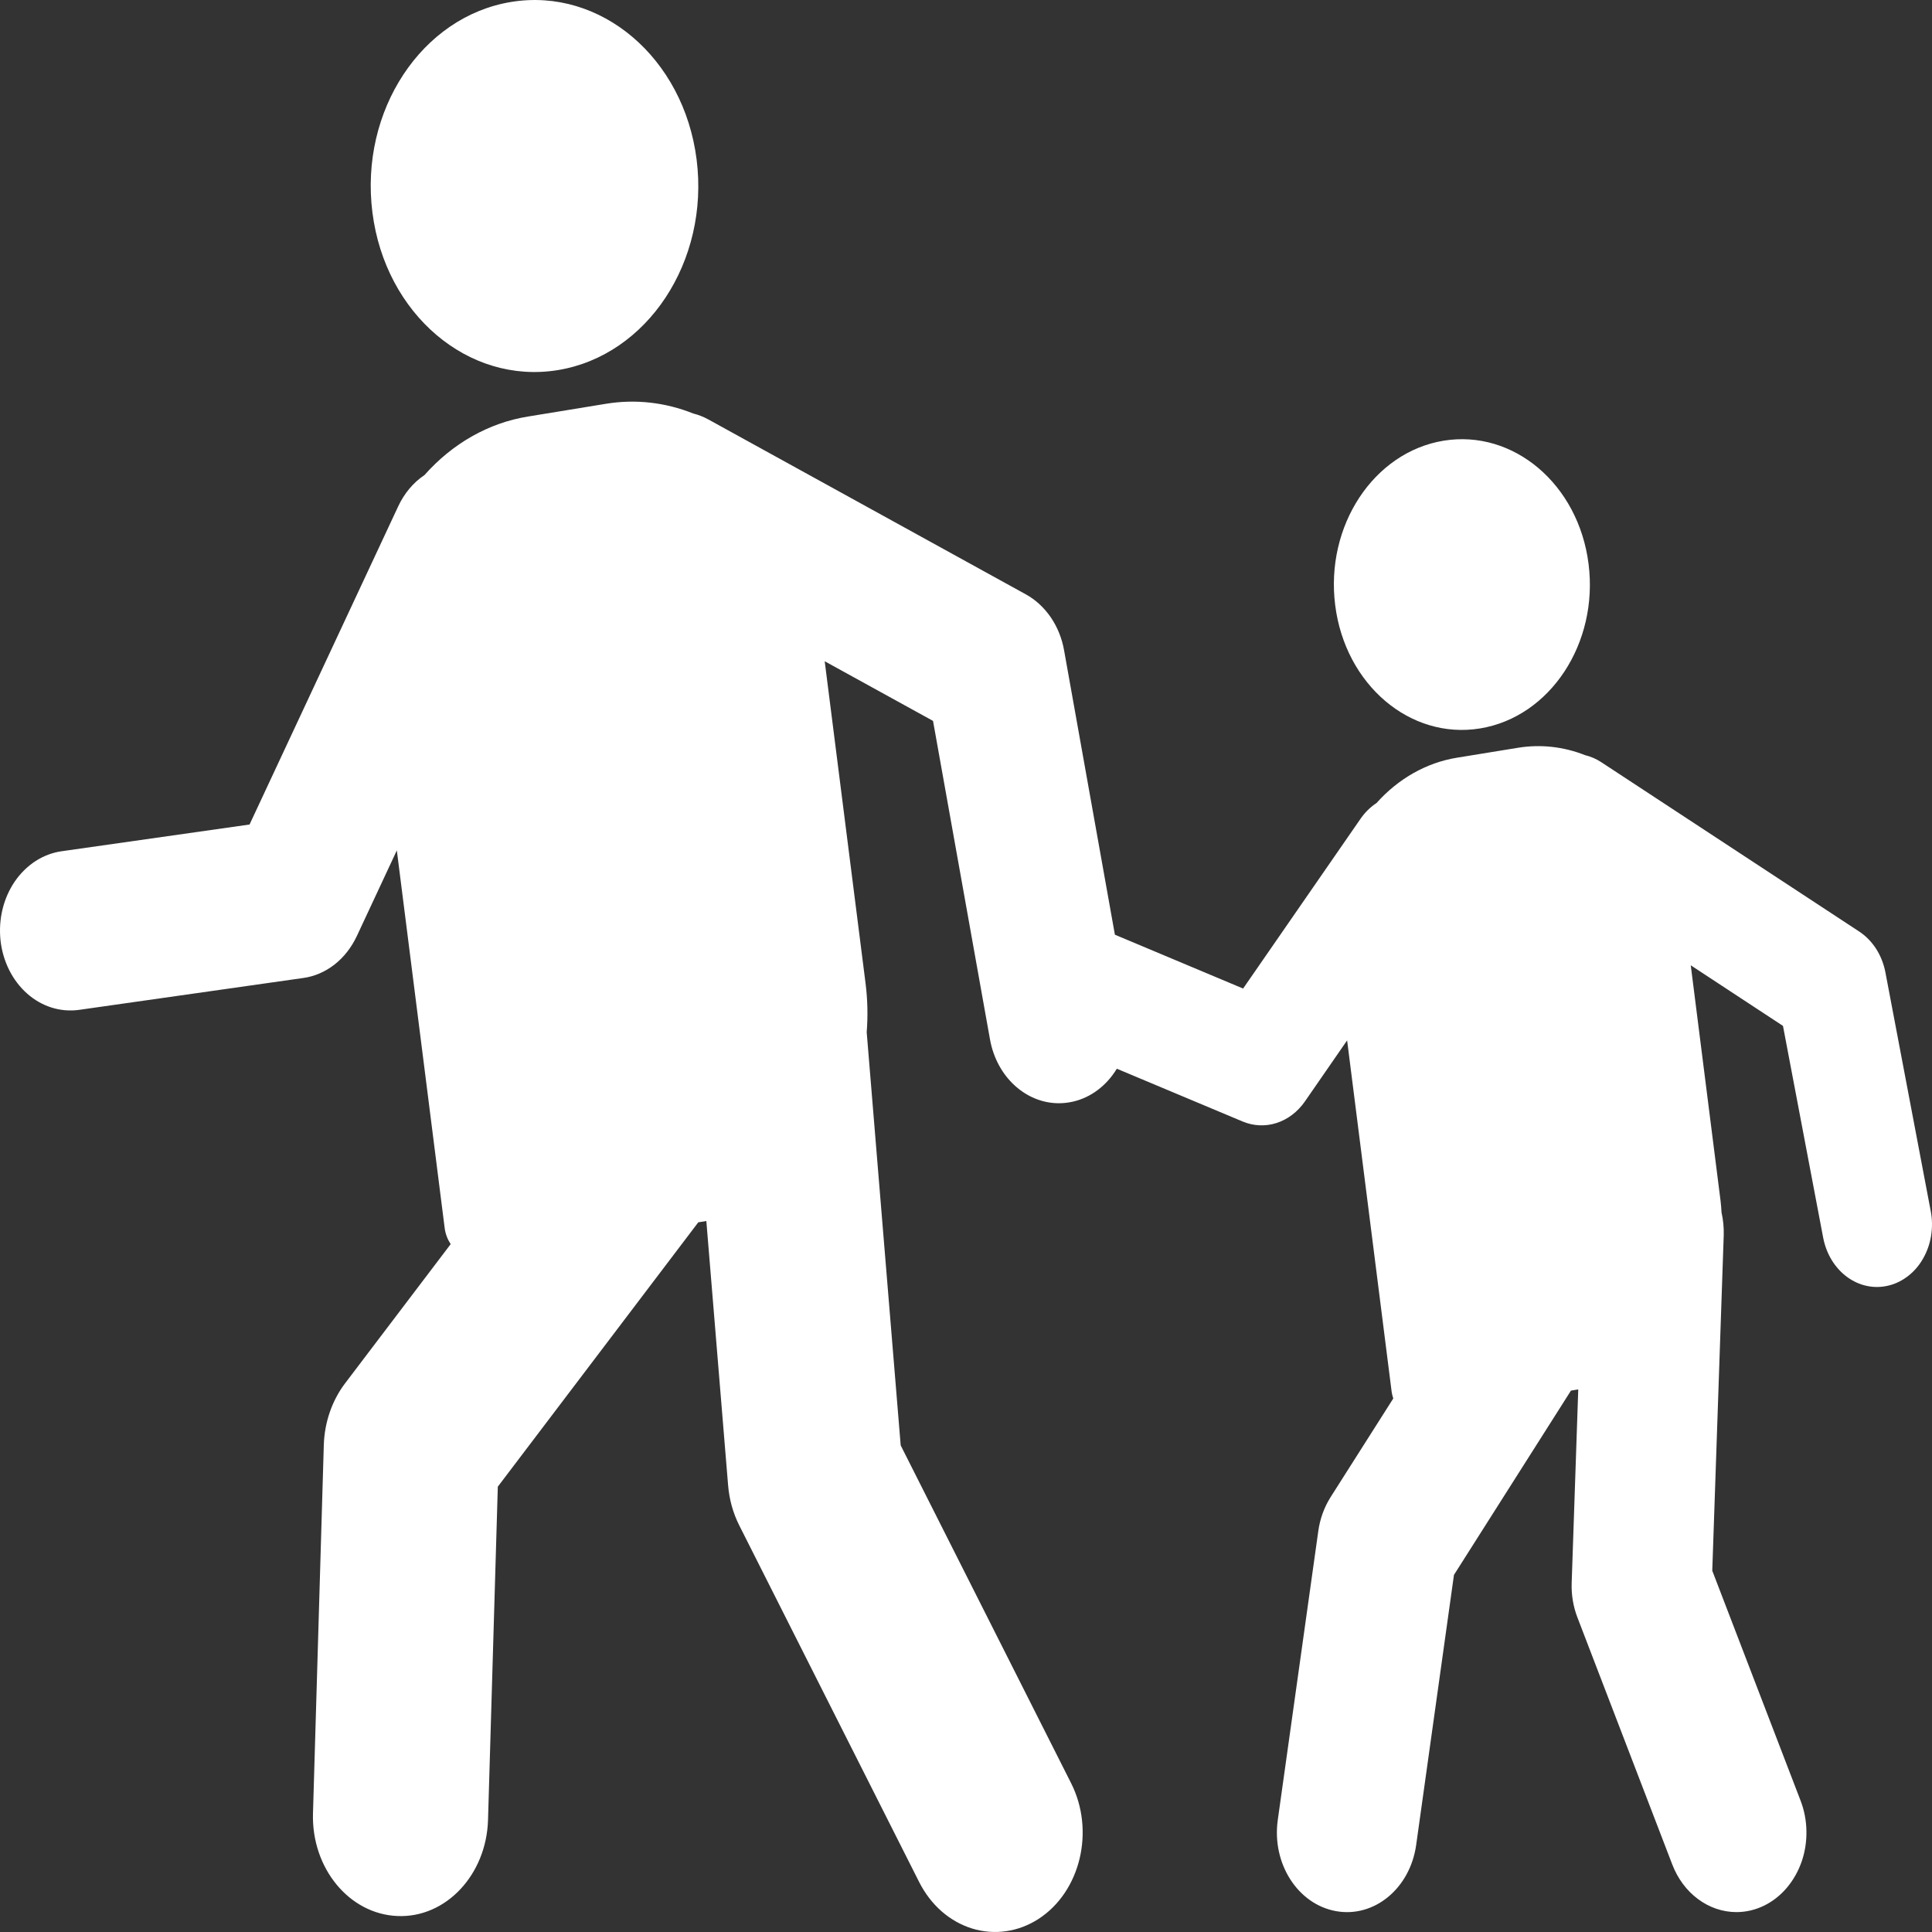 <?xml version="1.0" encoding="UTF-8"?> <svg xmlns="http://www.w3.org/2000/svg" width="30" height="30" viewBox="0 0 30 30" fill="none"><rect x="0" y="0" width="30" height="30" fill="#333333" stroke="none"/> <path d="M10.817 2.477C11.017 4.056 10.052 5.52 8.662 5.747C7.272 5.974 5.983 4.878 5.783 3.3C5.582 1.721 6.547 0.257 7.938 0.03C9.328 -0.197 10.617 0.898 10.817 2.477ZM22.417 6.843C21.33 7.021 20.576 8.165 20.733 9.399C20.889 10.632 21.897 11.489 22.983 11.311C24.07 11.133 24.824 9.989 24.667 8.756C24.511 7.522 23.503 6.666 22.417 6.843ZM29.981 18.81L29.277 15.101C29.252 14.969 29.203 14.844 29.133 14.734C29.063 14.625 28.973 14.533 28.87 14.465L24.864 11.835C24.786 11.784 24.701 11.747 24.613 11.726C24.277 11.593 23.919 11.554 23.567 11.612L22.621 11.766C22.15 11.843 21.713 12.09 21.374 12.47C21.28 12.531 21.197 12.613 21.129 12.71L19.303 15.35L17.312 14.514L16.523 10.098C16.49 9.911 16.419 9.736 16.316 9.585C16.212 9.434 16.08 9.312 15.929 9.229L10.999 6.513C10.924 6.472 10.845 6.441 10.765 6.421C10.33 6.247 9.865 6.195 9.409 6.27L8.198 6.468C7.59 6.566 7.027 6.885 6.591 7.377C6.419 7.492 6.278 7.66 6.184 7.861L3.875 12.803L0.957 13.218C0.815 13.238 0.677 13.29 0.553 13.37C0.428 13.451 0.318 13.559 0.23 13.687C0.142 13.816 0.077 13.963 0.039 14.12C0.001 14.277 -0.009 14.442 0.008 14.603C0.026 14.765 0.072 14.921 0.143 15.063C0.214 15.205 0.309 15.329 0.422 15.429C0.535 15.529 0.665 15.603 0.803 15.646C0.942 15.689 1.086 15.701 1.229 15.681L4.71 15.186C4.884 15.162 5.05 15.09 5.195 14.977C5.339 14.864 5.457 14.713 5.54 14.537L6.162 13.205L6.905 19.07C6.917 19.164 6.951 19.247 6.998 19.319L5.357 21.482C5.155 21.749 5.039 22.086 5.028 22.438L4.86 28.157C4.835 29.009 5.423 29.723 6.174 29.752C6.923 29.783 7.553 29.112 7.578 28.26L7.73 23.085L10.843 18.98L10.968 18.96L11.306 23.064C11.324 23.284 11.383 23.496 11.48 23.688L14.272 29.223C14.361 29.399 14.479 29.554 14.62 29.678C14.762 29.802 14.923 29.893 15.095 29.946C15.268 29.999 15.448 30.013 15.625 29.987C15.802 29.962 15.973 29.896 16.128 29.796C16.779 29.372 17.005 28.428 16.632 27.689L13.986 22.444L13.458 16.028C13.478 15.776 13.472 15.524 13.441 15.274L12.806 10.268L14.488 11.194L15.372 16.137C15.477 16.726 15.933 17.131 16.442 17.131C16.514 17.131 16.587 17.123 16.661 17.106C16.938 17.043 17.182 16.859 17.342 16.595L19.294 17.414C19.463 17.485 19.648 17.494 19.822 17.438C19.996 17.382 20.15 17.265 20.262 17.104L20.918 16.155L21.61 21.615C21.615 21.65 21.624 21.683 21.635 21.715L20.661 23.248C20.562 23.405 20.496 23.586 20.47 23.777L19.841 28.262C19.747 28.936 20.151 29.569 20.745 29.676C21.339 29.783 21.895 29.323 21.99 28.65L22.577 24.455L24.394 21.593L24.507 21.575L24.405 24.576C24.398 24.762 24.429 24.948 24.495 25.118L25.966 28.949C26.05 29.17 26.19 29.358 26.367 29.489C26.544 29.621 26.752 29.691 26.963 29.691C27.113 29.691 27.261 29.656 27.398 29.588C27.529 29.523 27.647 29.43 27.746 29.313C27.845 29.196 27.923 29.058 27.976 28.907C28.028 28.756 28.053 28.595 28.05 28.433C28.048 28.271 28.017 28.111 27.96 27.962L26.588 24.39L26.766 19.178C26.769 19.06 26.758 18.942 26.732 18.828C26.728 18.769 26.725 18.709 26.717 18.648L26.254 14.989L27.686 15.93L28.31 19.218C28.358 19.47 28.492 19.69 28.682 19.829C28.873 19.969 29.104 20.017 29.326 19.962C29.435 19.936 29.539 19.884 29.631 19.812C29.724 19.74 29.803 19.647 29.863 19.54C29.924 19.433 29.966 19.314 29.986 19.188C30.006 19.063 30.005 18.934 29.981 18.81Z" fill="white"></path> </svg> 